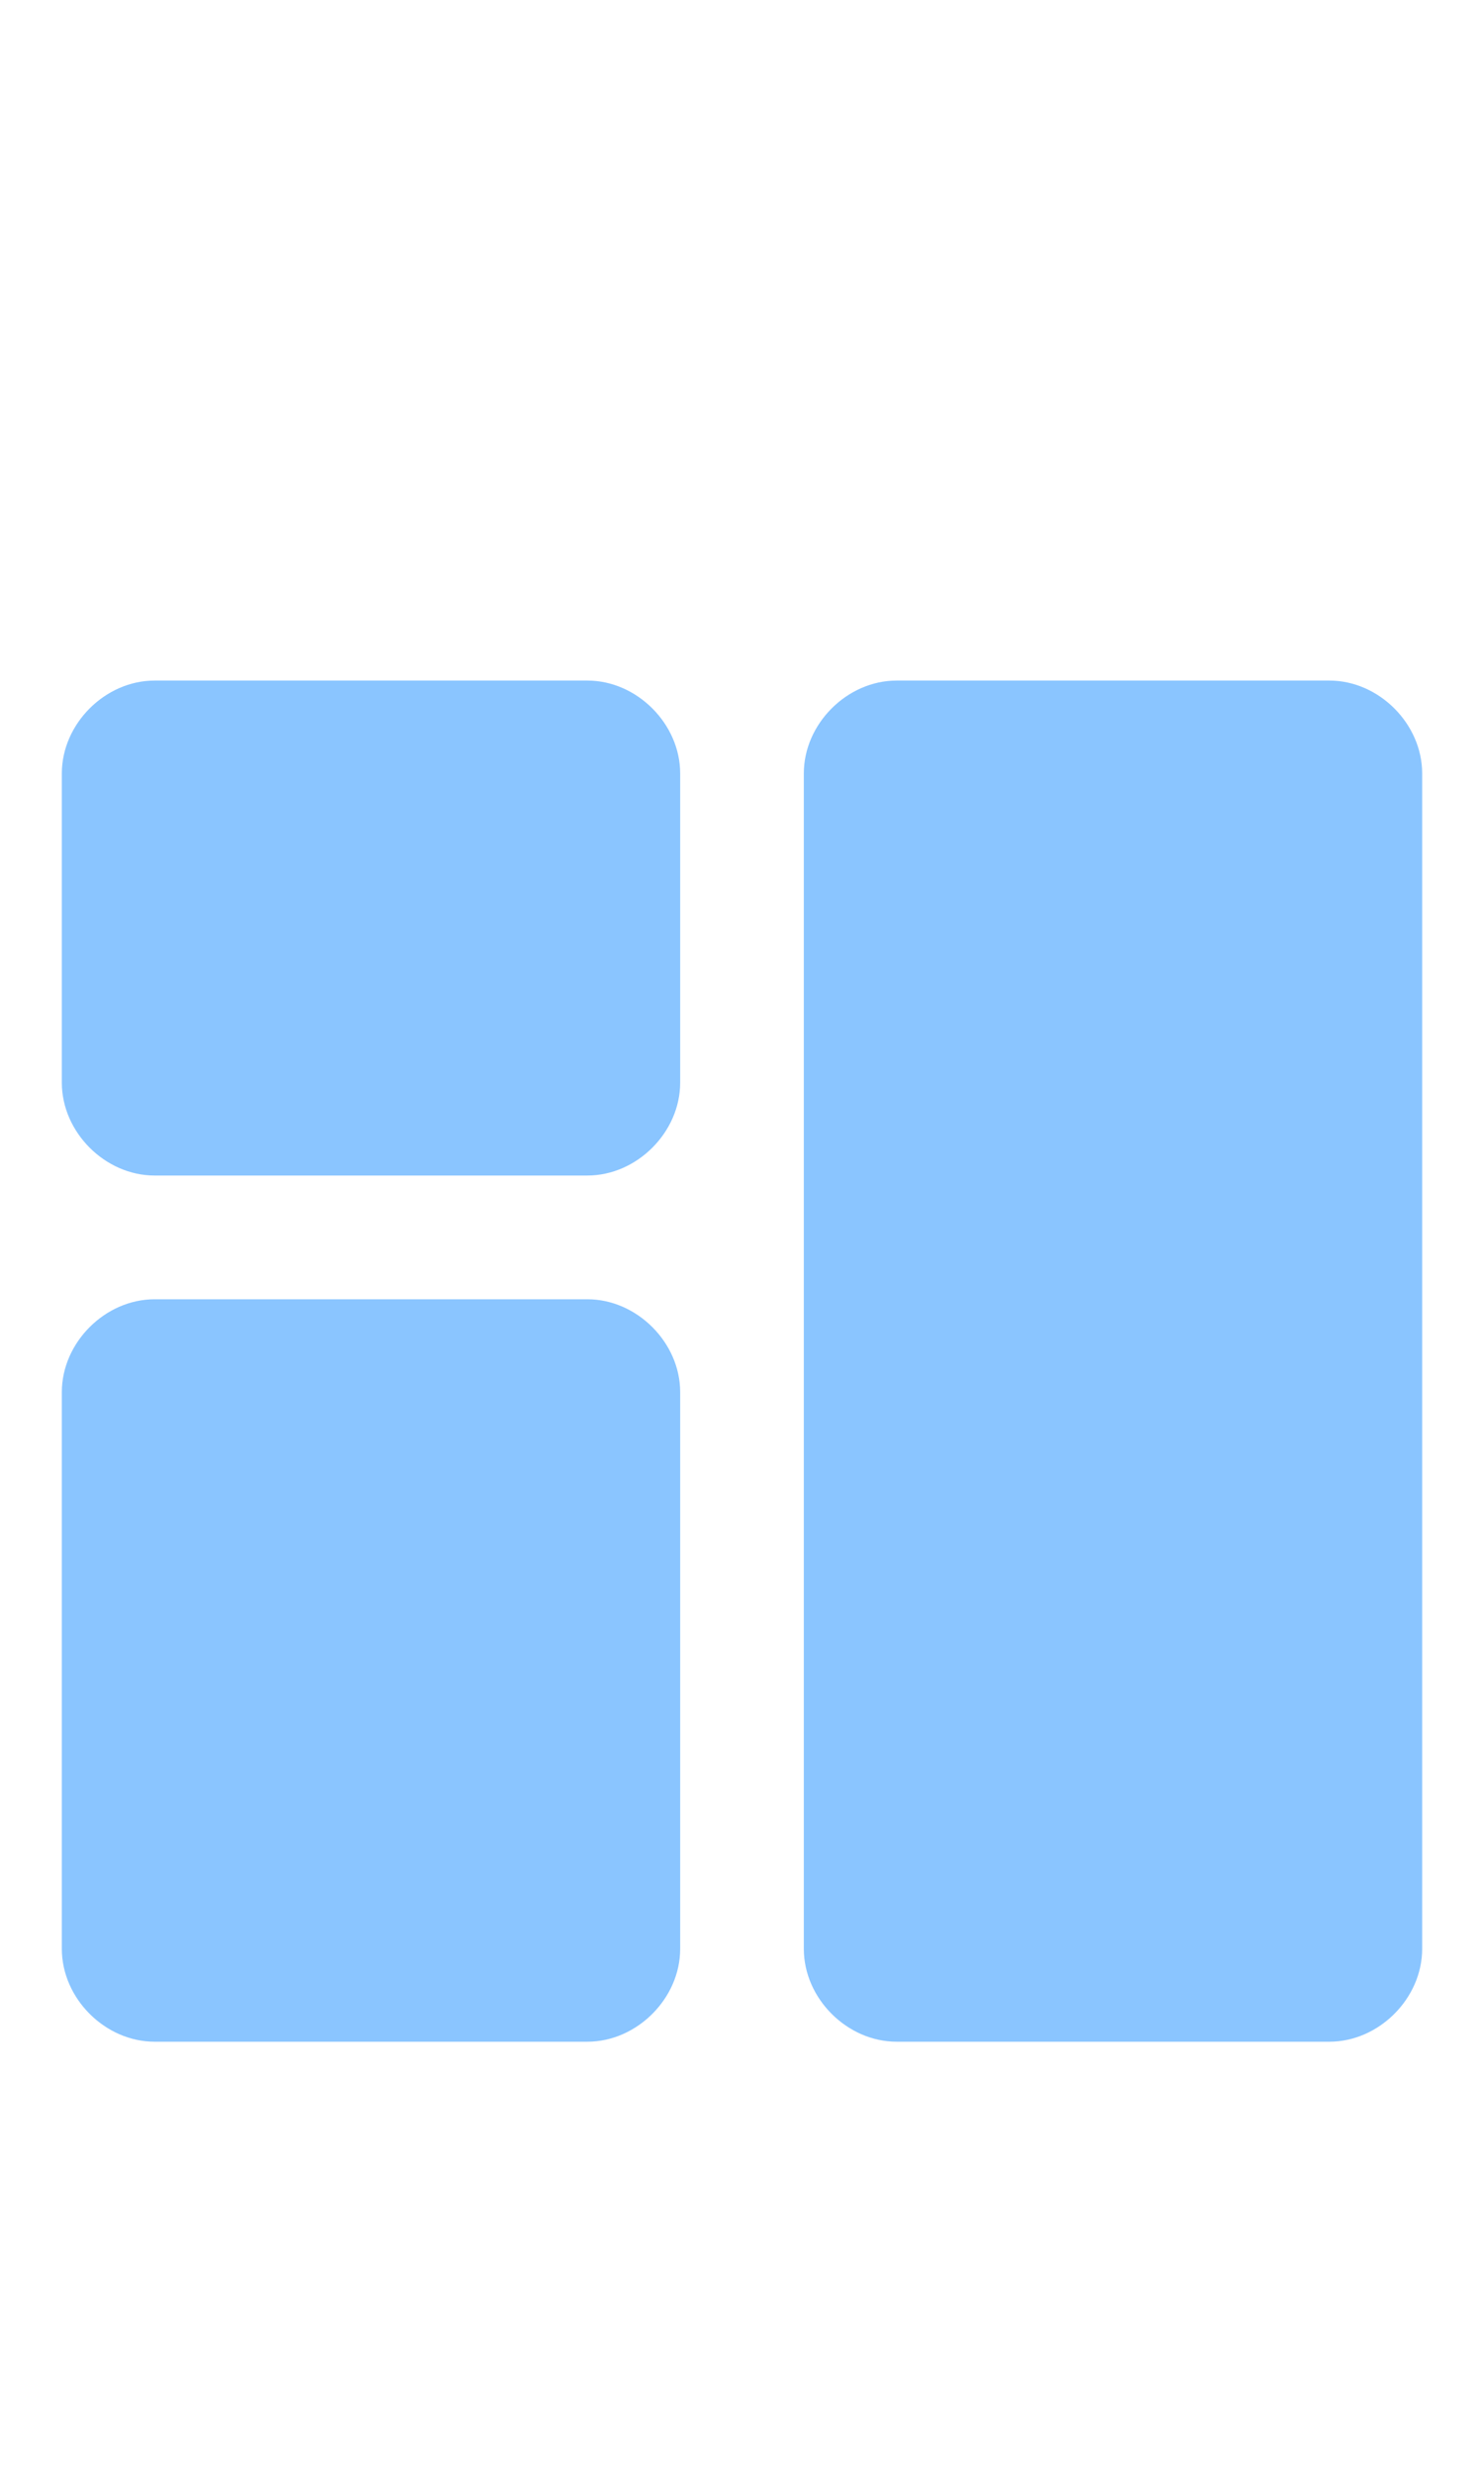 <?xml version="1.0" encoding="utf-8"?>
<!-- Generator: Adobe Illustrator 24.0.1, SVG Export Plug-In . SVG Version: 6.00 Build 0)  -->
<svg version="1.1" id="Capa_1" xmlns="http://www.w3.org/2000/svg" xmlns:xlink="http://www.w3.org/1999/xlink" x="0px" y="0px"
	 viewBox="0 0 24 40" style="enable-background:new 0 0 24 40;" xml:space="preserve">
<style type="text/css">
	.st0{fill:#8AC5FF;}
</style>
<title>Dashboard</title>
<desc>Created with Sketch.</desc>
<title>Dashboard</title>
<desc>Created with Sketch.</desc>
<g id="Dashboard_1_">
	<path id="Path_18866_1_" class="st0" d="M9.5,19h-7C1.7,19,1,18.3,1,17.5v-5C1,11.7,1.7,11,2.5,11h7c0.8,0,1.5,0.7,1.5,1.5v5
		C11,18.3,10.3,19,9.5,19z"/>
	<path id="Path_18867_1_" class="st0" d="M21.5,33h-7c-0.8,0-1.5-0.7-1.5-1.5v-19c0-0.8,0.7-1.5,1.5-1.5h7c0.8,0,1.5,0.7,1.5,1.5v19
		C23,32.3,22.3,33,21.5,33z"/>
	<path id="Path_18868_1_" class="st0" d="M9.5,33h-7C1.7,33,1,32.3,1,31.5v-9C1,21.7,1.7,21,2.5,21h7c0.8,0,1.5,0.7,1.5,1.5v9
		C11,32.3,10.3,33,9.5,33z"/>
</g>
</svg>
